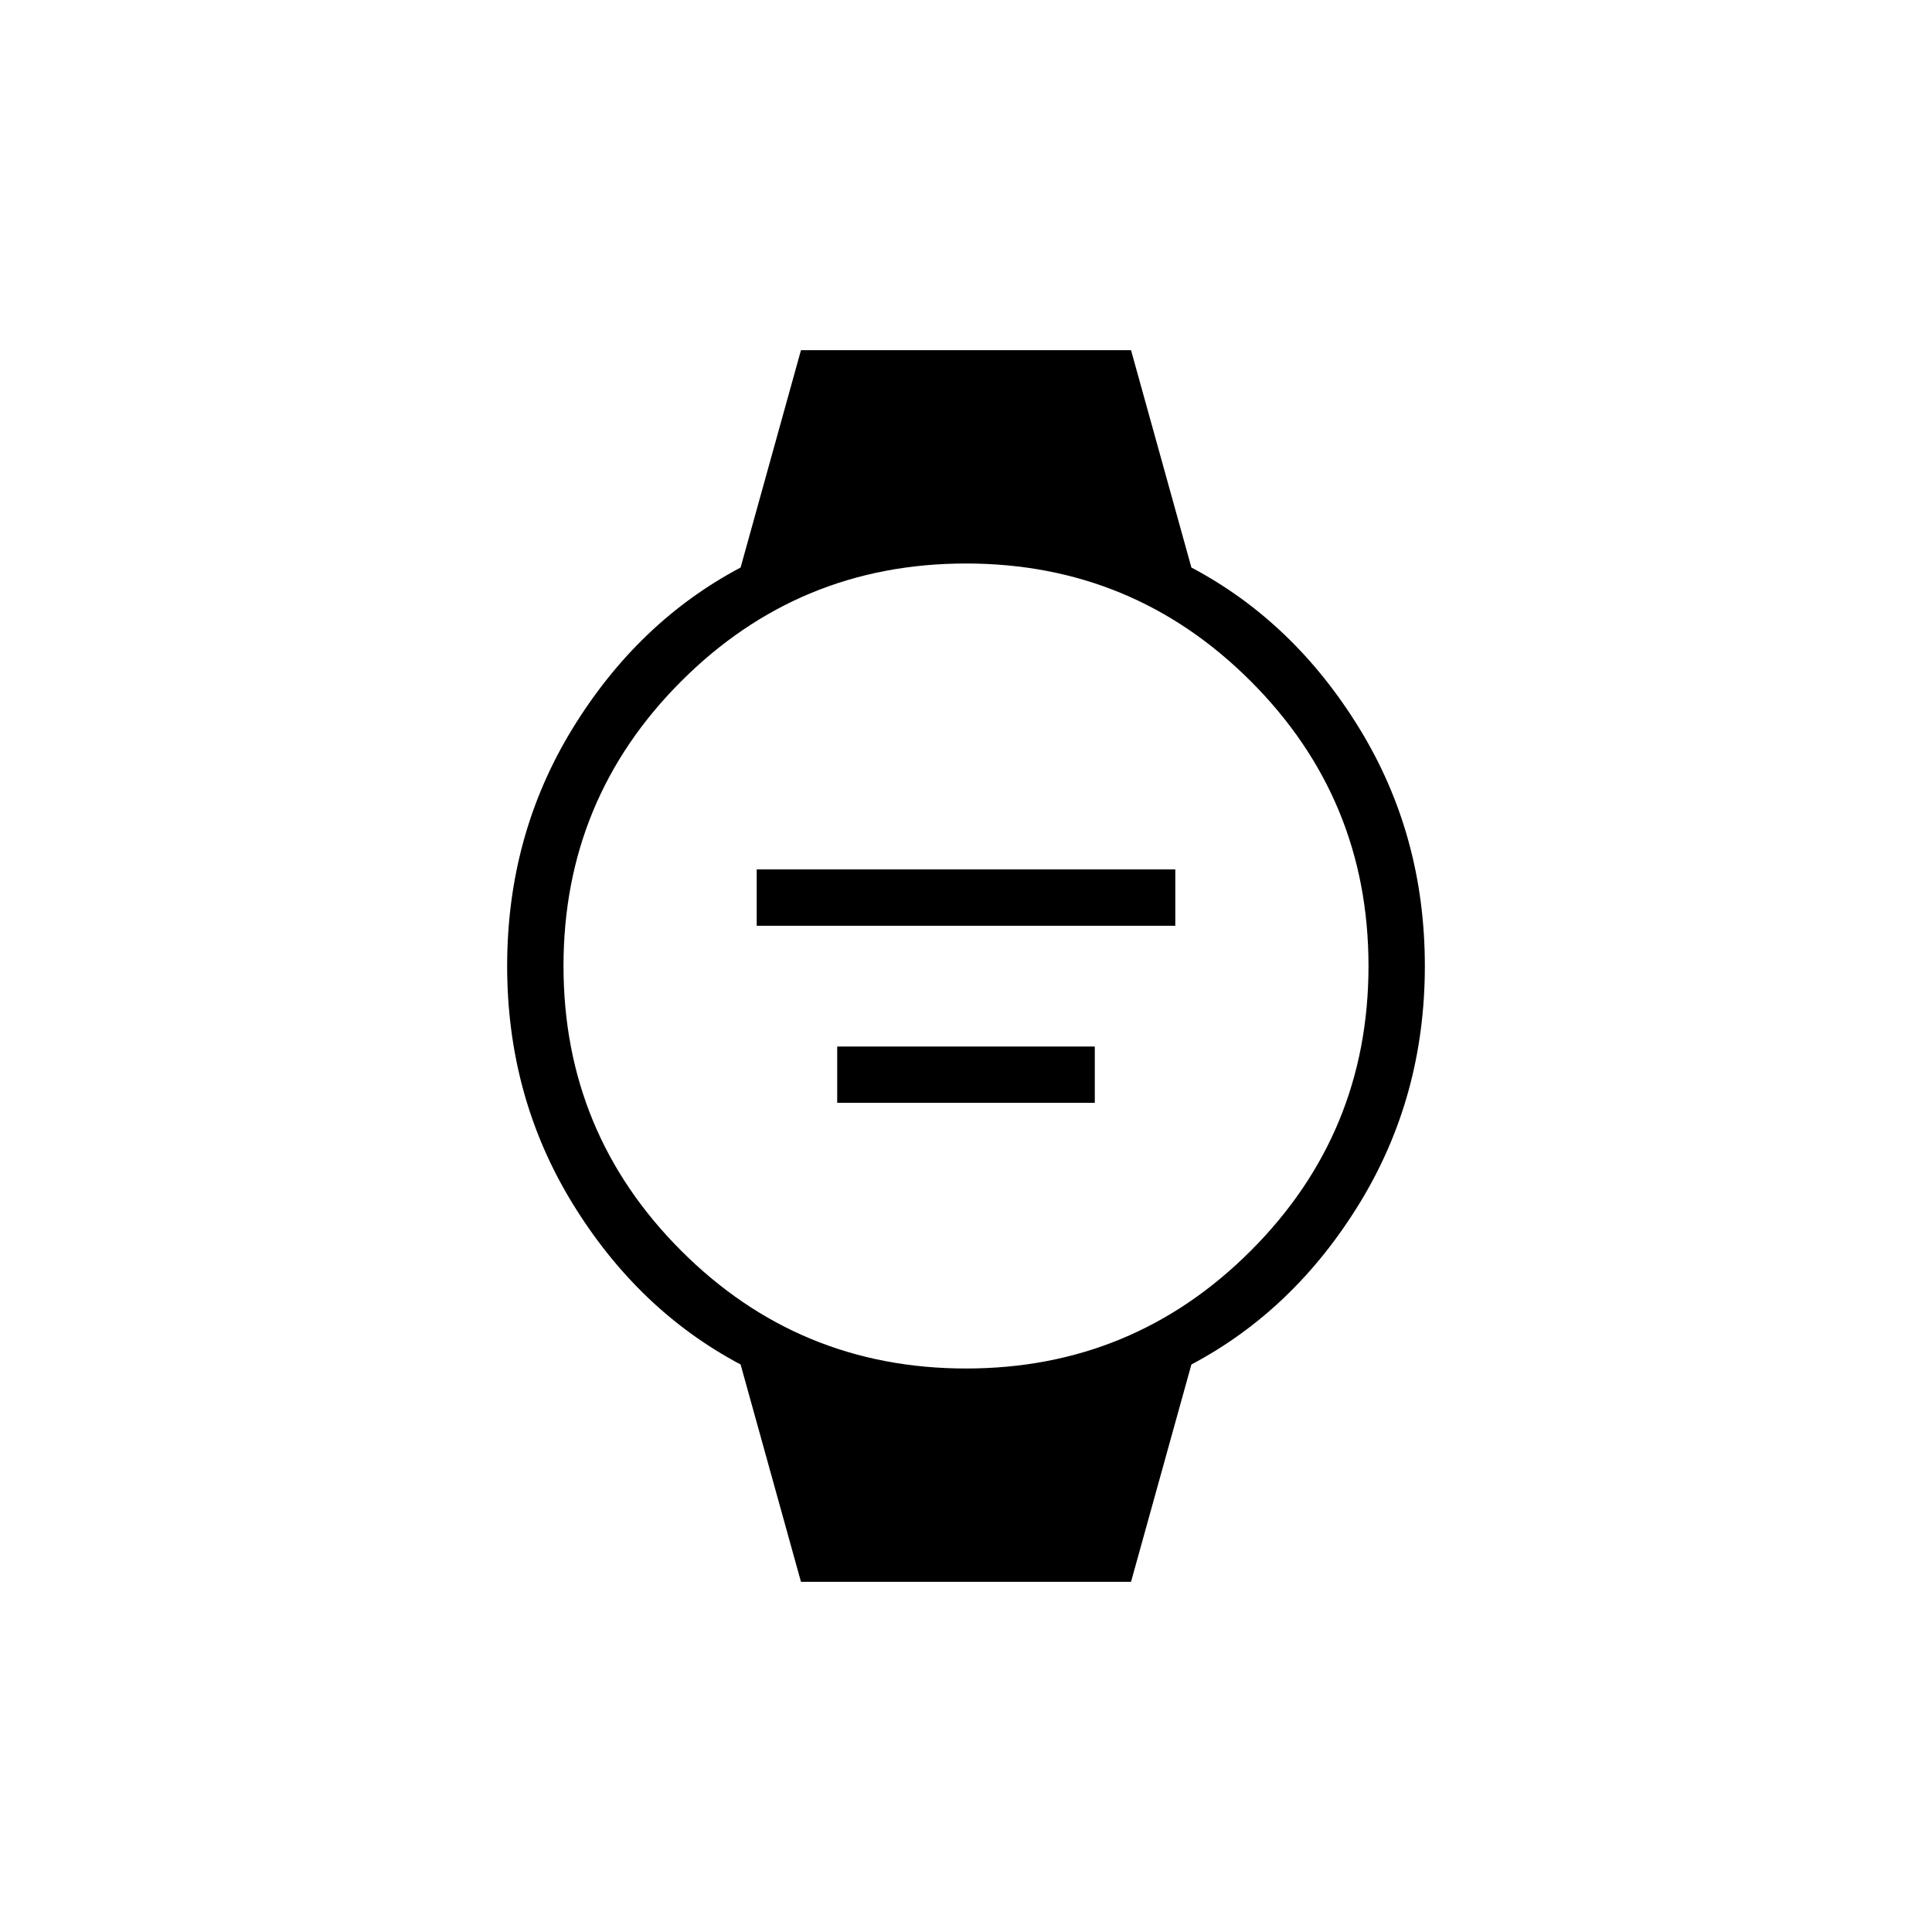 <svg xmlns="http://www.w3.org/2000/svg" height="24" viewBox="0 -960 960 960" width="24"><path d="M376-500v-28h208v28H376Zm40 88v-28h128v28H416Zm-18 238-30-108q-51-27-83.5-80T252-480q0-65 32.5-118t83.5-80l30-108h164l30 108q51 27 83.5 80T708-480q0 65-32.5 118T592-282l-30 108H398Zm82-106q83 0 141.5-58.5T680-480q0-83-58.5-141.5T480-680q-83 0-141.5 58.5T280-480q0 83 58.5 141.5T480-280Z"/></svg>